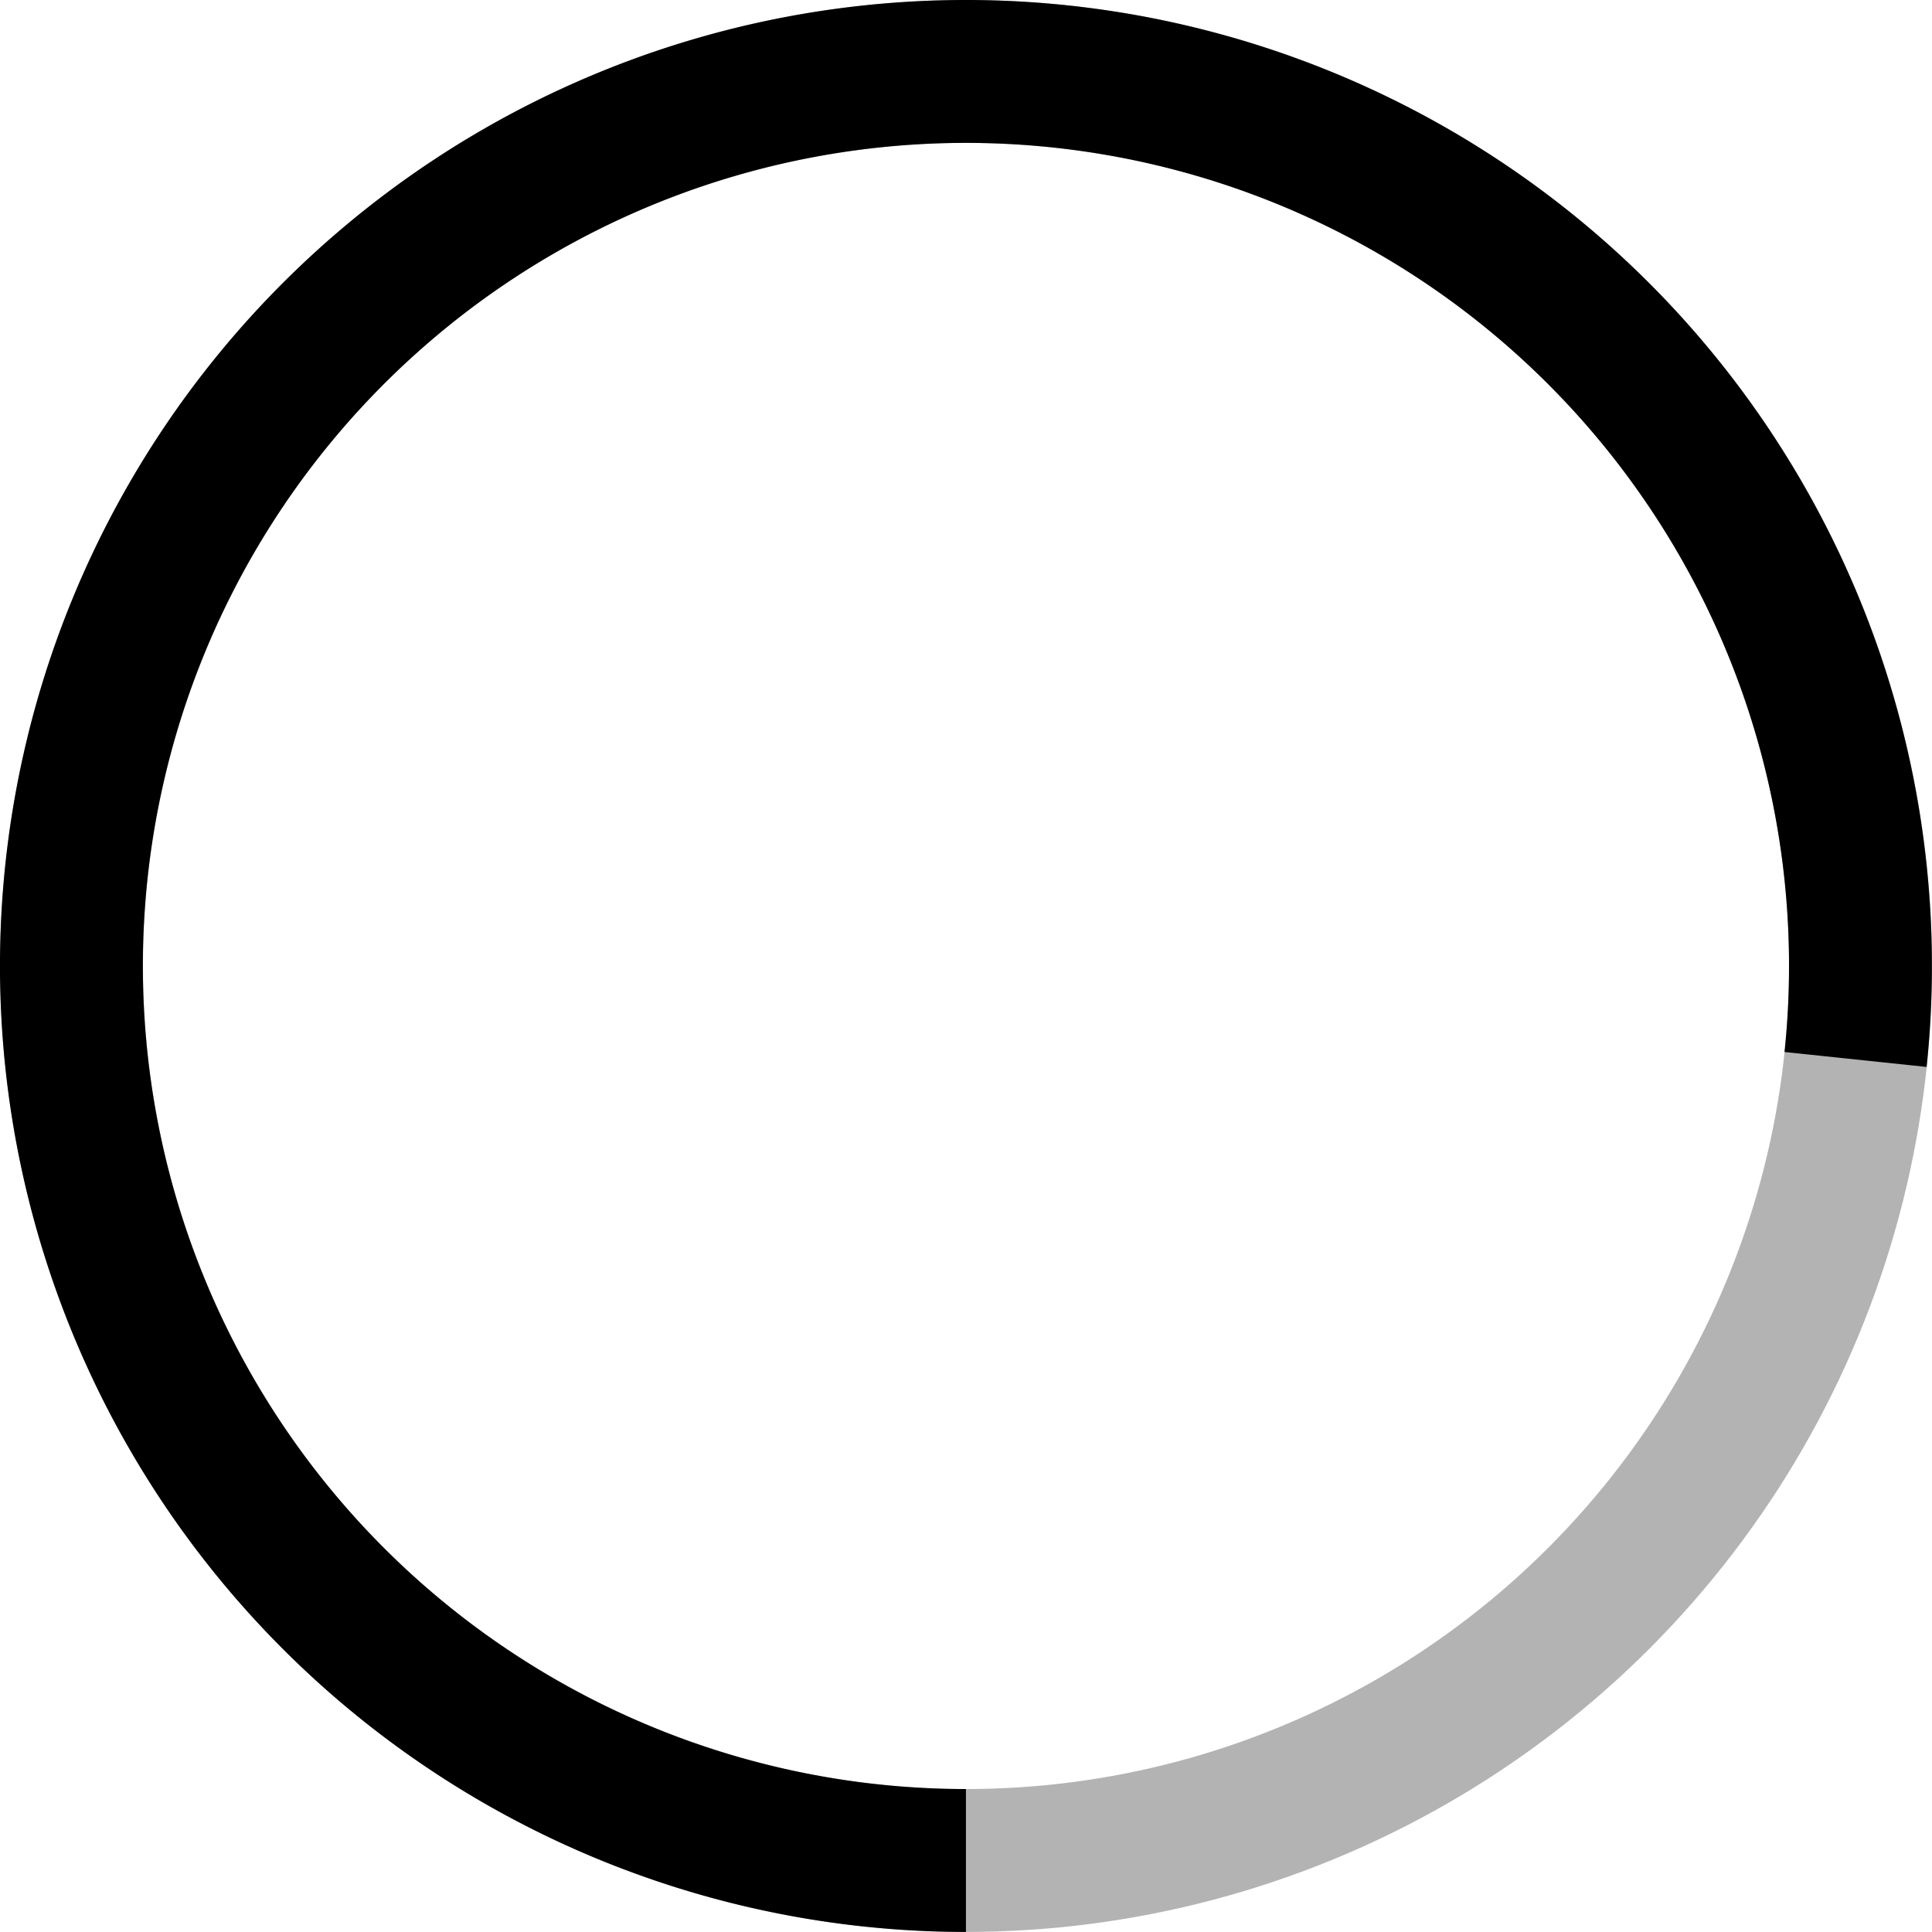 <?xml version="1.0" encoding="UTF-8" standalone="no"?>
<!-- Created with Inkscape (http://www.inkscape.org/) -->

<svg
   width="202.816mm"
   height="202.809mm"
   viewBox="0 0 202.816 202.809"
   version="1.1"
   id="svg1"
   xmlns="http://www.w3.org/2000/svg"
   xmlns:svg="http://www.w3.org/2000/svg">
  <defs
     id="defs1" />
  <g
     id="layer1"
     transform="translate(-3.588,-25.386)">
    <circle
       style="display:inline;fill:none;fill-opacity:1;stroke:#000000;stroke-width:15;stroke-dasharray:none;stroke-opacity:0.3"
       id="path1"
       cx="105"
       cy="126.79"
       r="93.904" />
  </g>
  <g
     id="layer3"
     transform="translate(-3.588,-25.386)">
    <path
       style="display:inline;fill:none;fill-opacity:1;stroke:#000000;stroke-width:15;stroke-linecap:butt;stroke-linejoin:bevel;stroke-miterlimit:9;stroke-dasharray:none;stroke-opacity:1;paint-order:normal"
       id="path1-5"
       d="M 104.99,220.695 A 93.904,93.904 0 0 1 17.323,160.443 93.904,93.904 0 0 1 42.156,57.006 93.904,93.904 0 0 1 147.622,43.121 93.904,93.904 0 0 1 198.38,136.606" />
  </g>
</svg>
